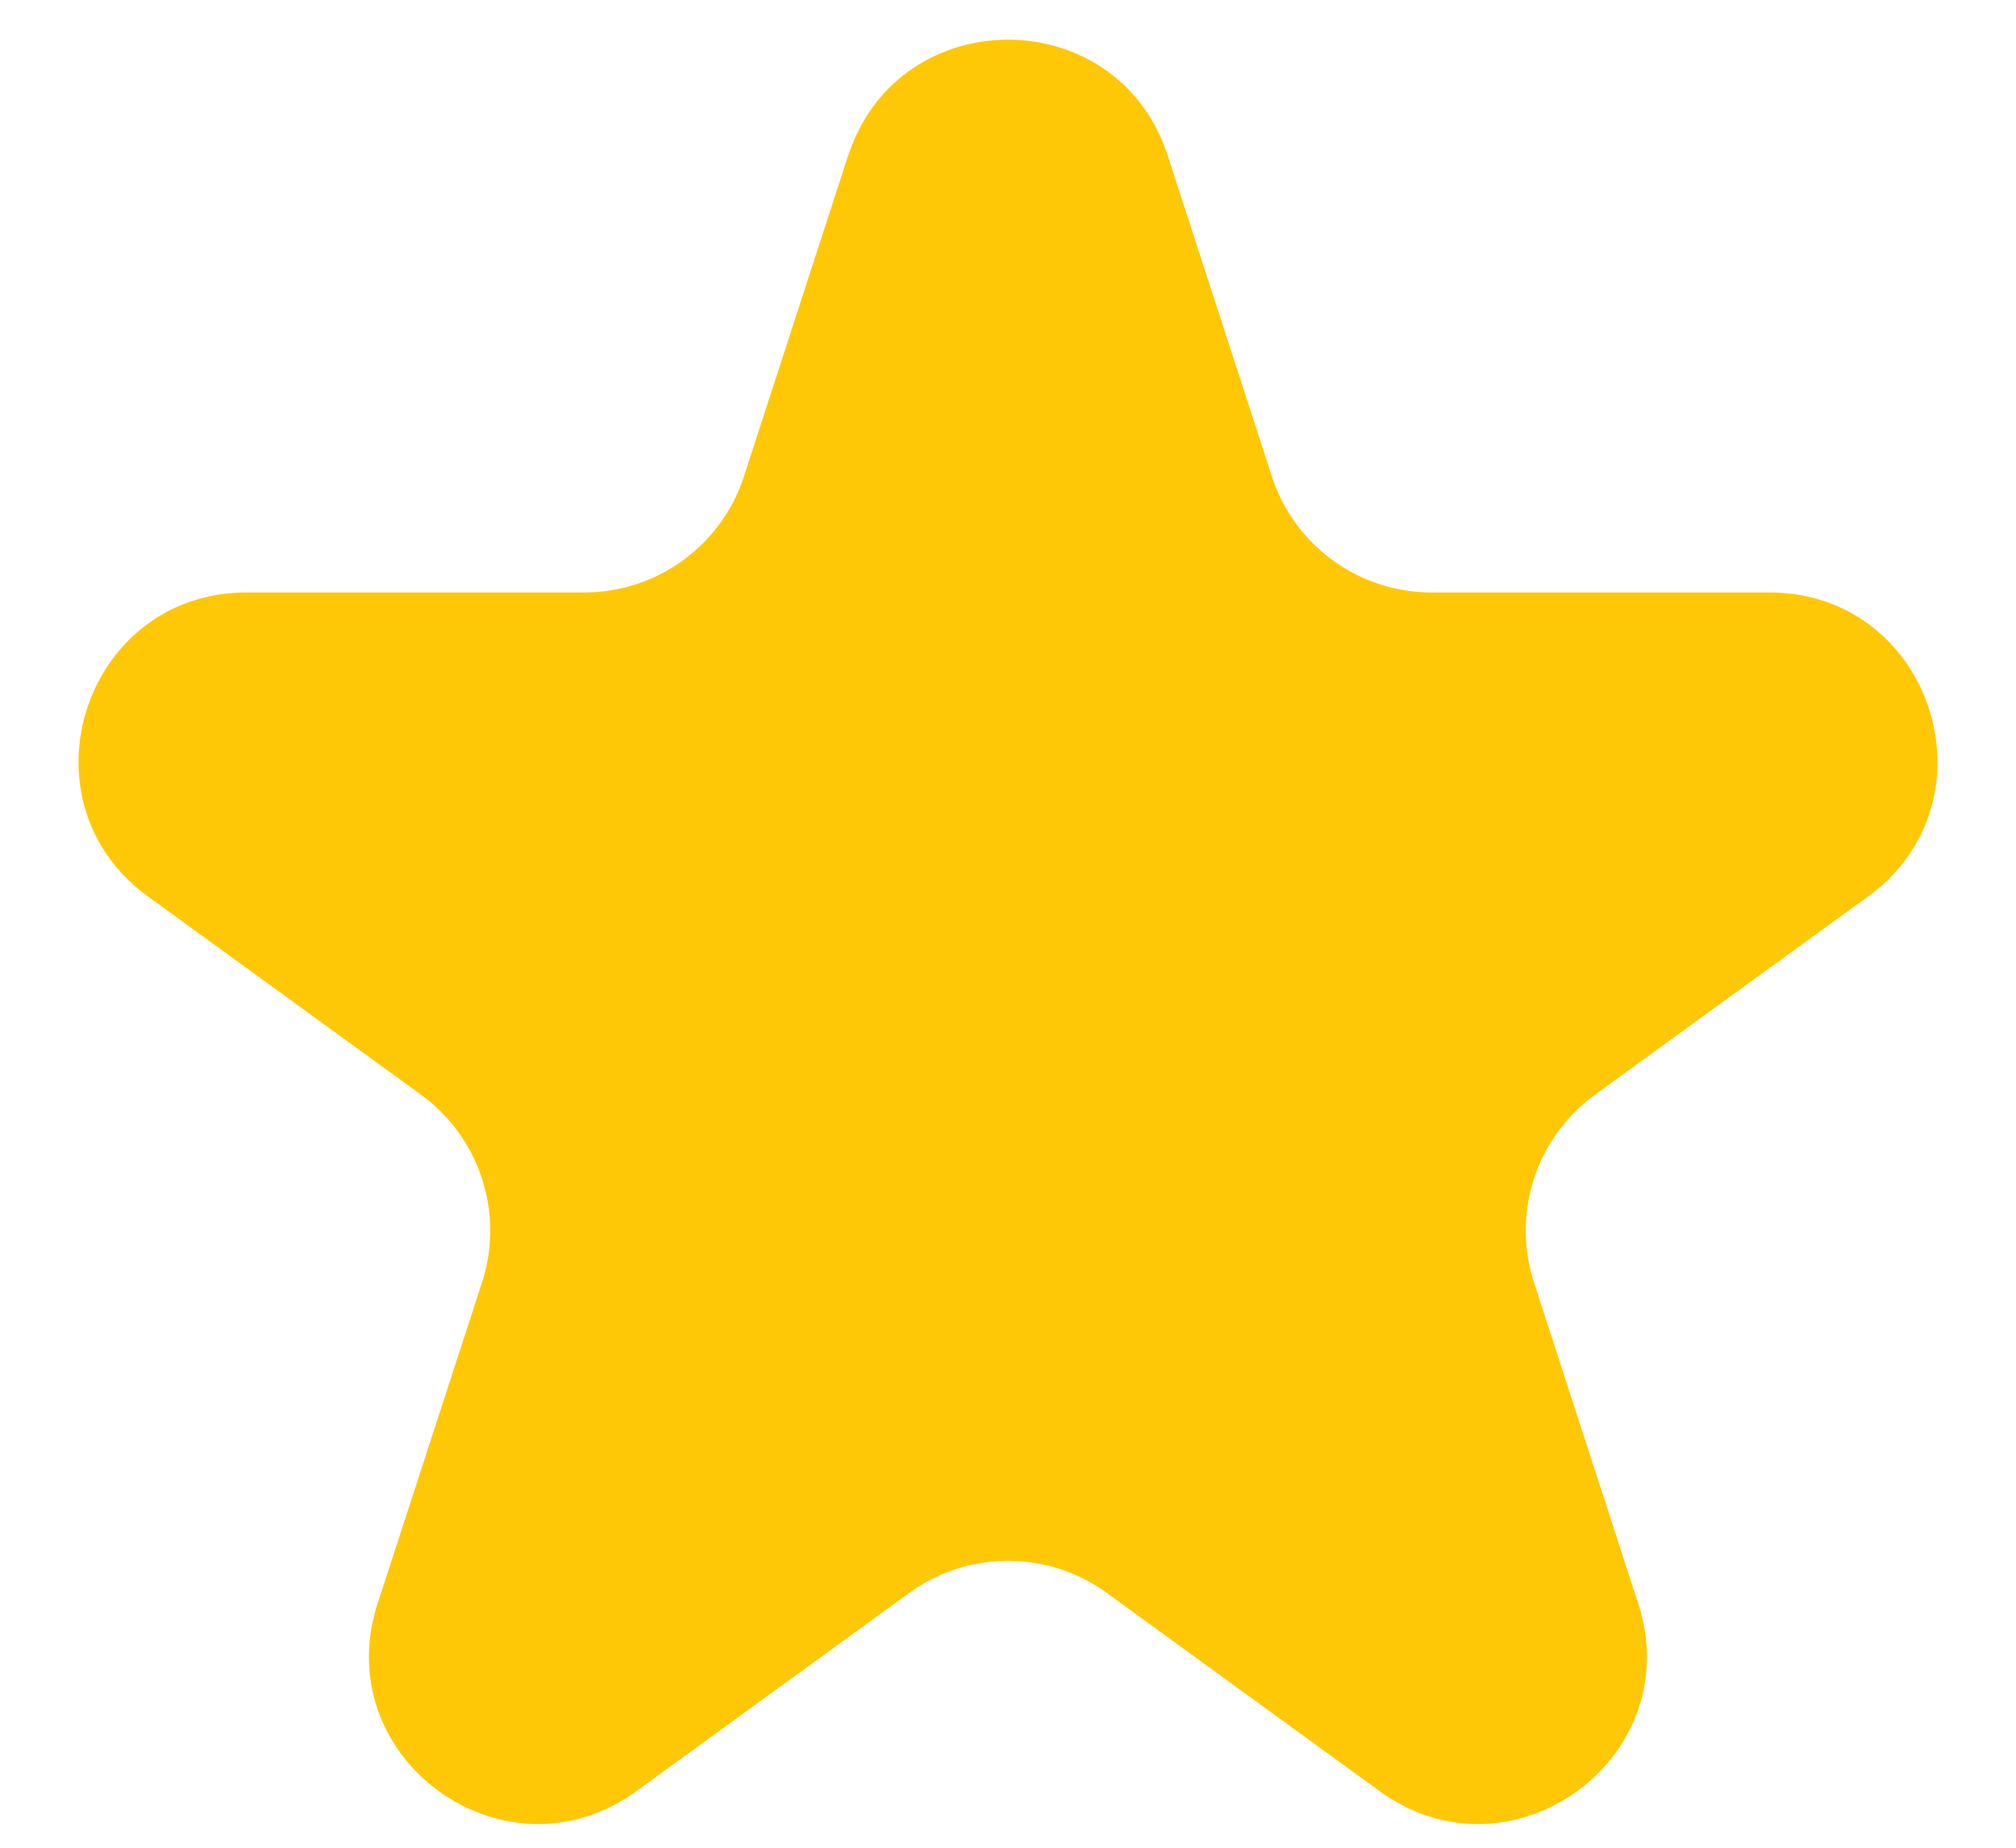 <svg width="12" height="11" fill="none" xmlns="http://www.w3.org/2000/svg"><path d="M5.049.927c.3-.921 1.603-.921 1.902 0l.62 1.91a1 1 0 00.952.69h2.008c.968 0 1.371 1.24.588 1.81l-1.625 1.18a1 1 0 00-.363 1.118l.62 1.91c.3.921-.755 1.688-1.539 1.118l-1.624-1.18a1 1 0 00-1.176 0l-1.624 1.18c-.784.57-1.839-.197-1.54-1.118l.621-1.91a1 1 0 00-.363-1.118L.881 5.337c-.783-.57-.38-1.81.588-1.81h2.008a1 1 0 00.951-.69l.62-1.91z" fill="#FFC806"/></svg>